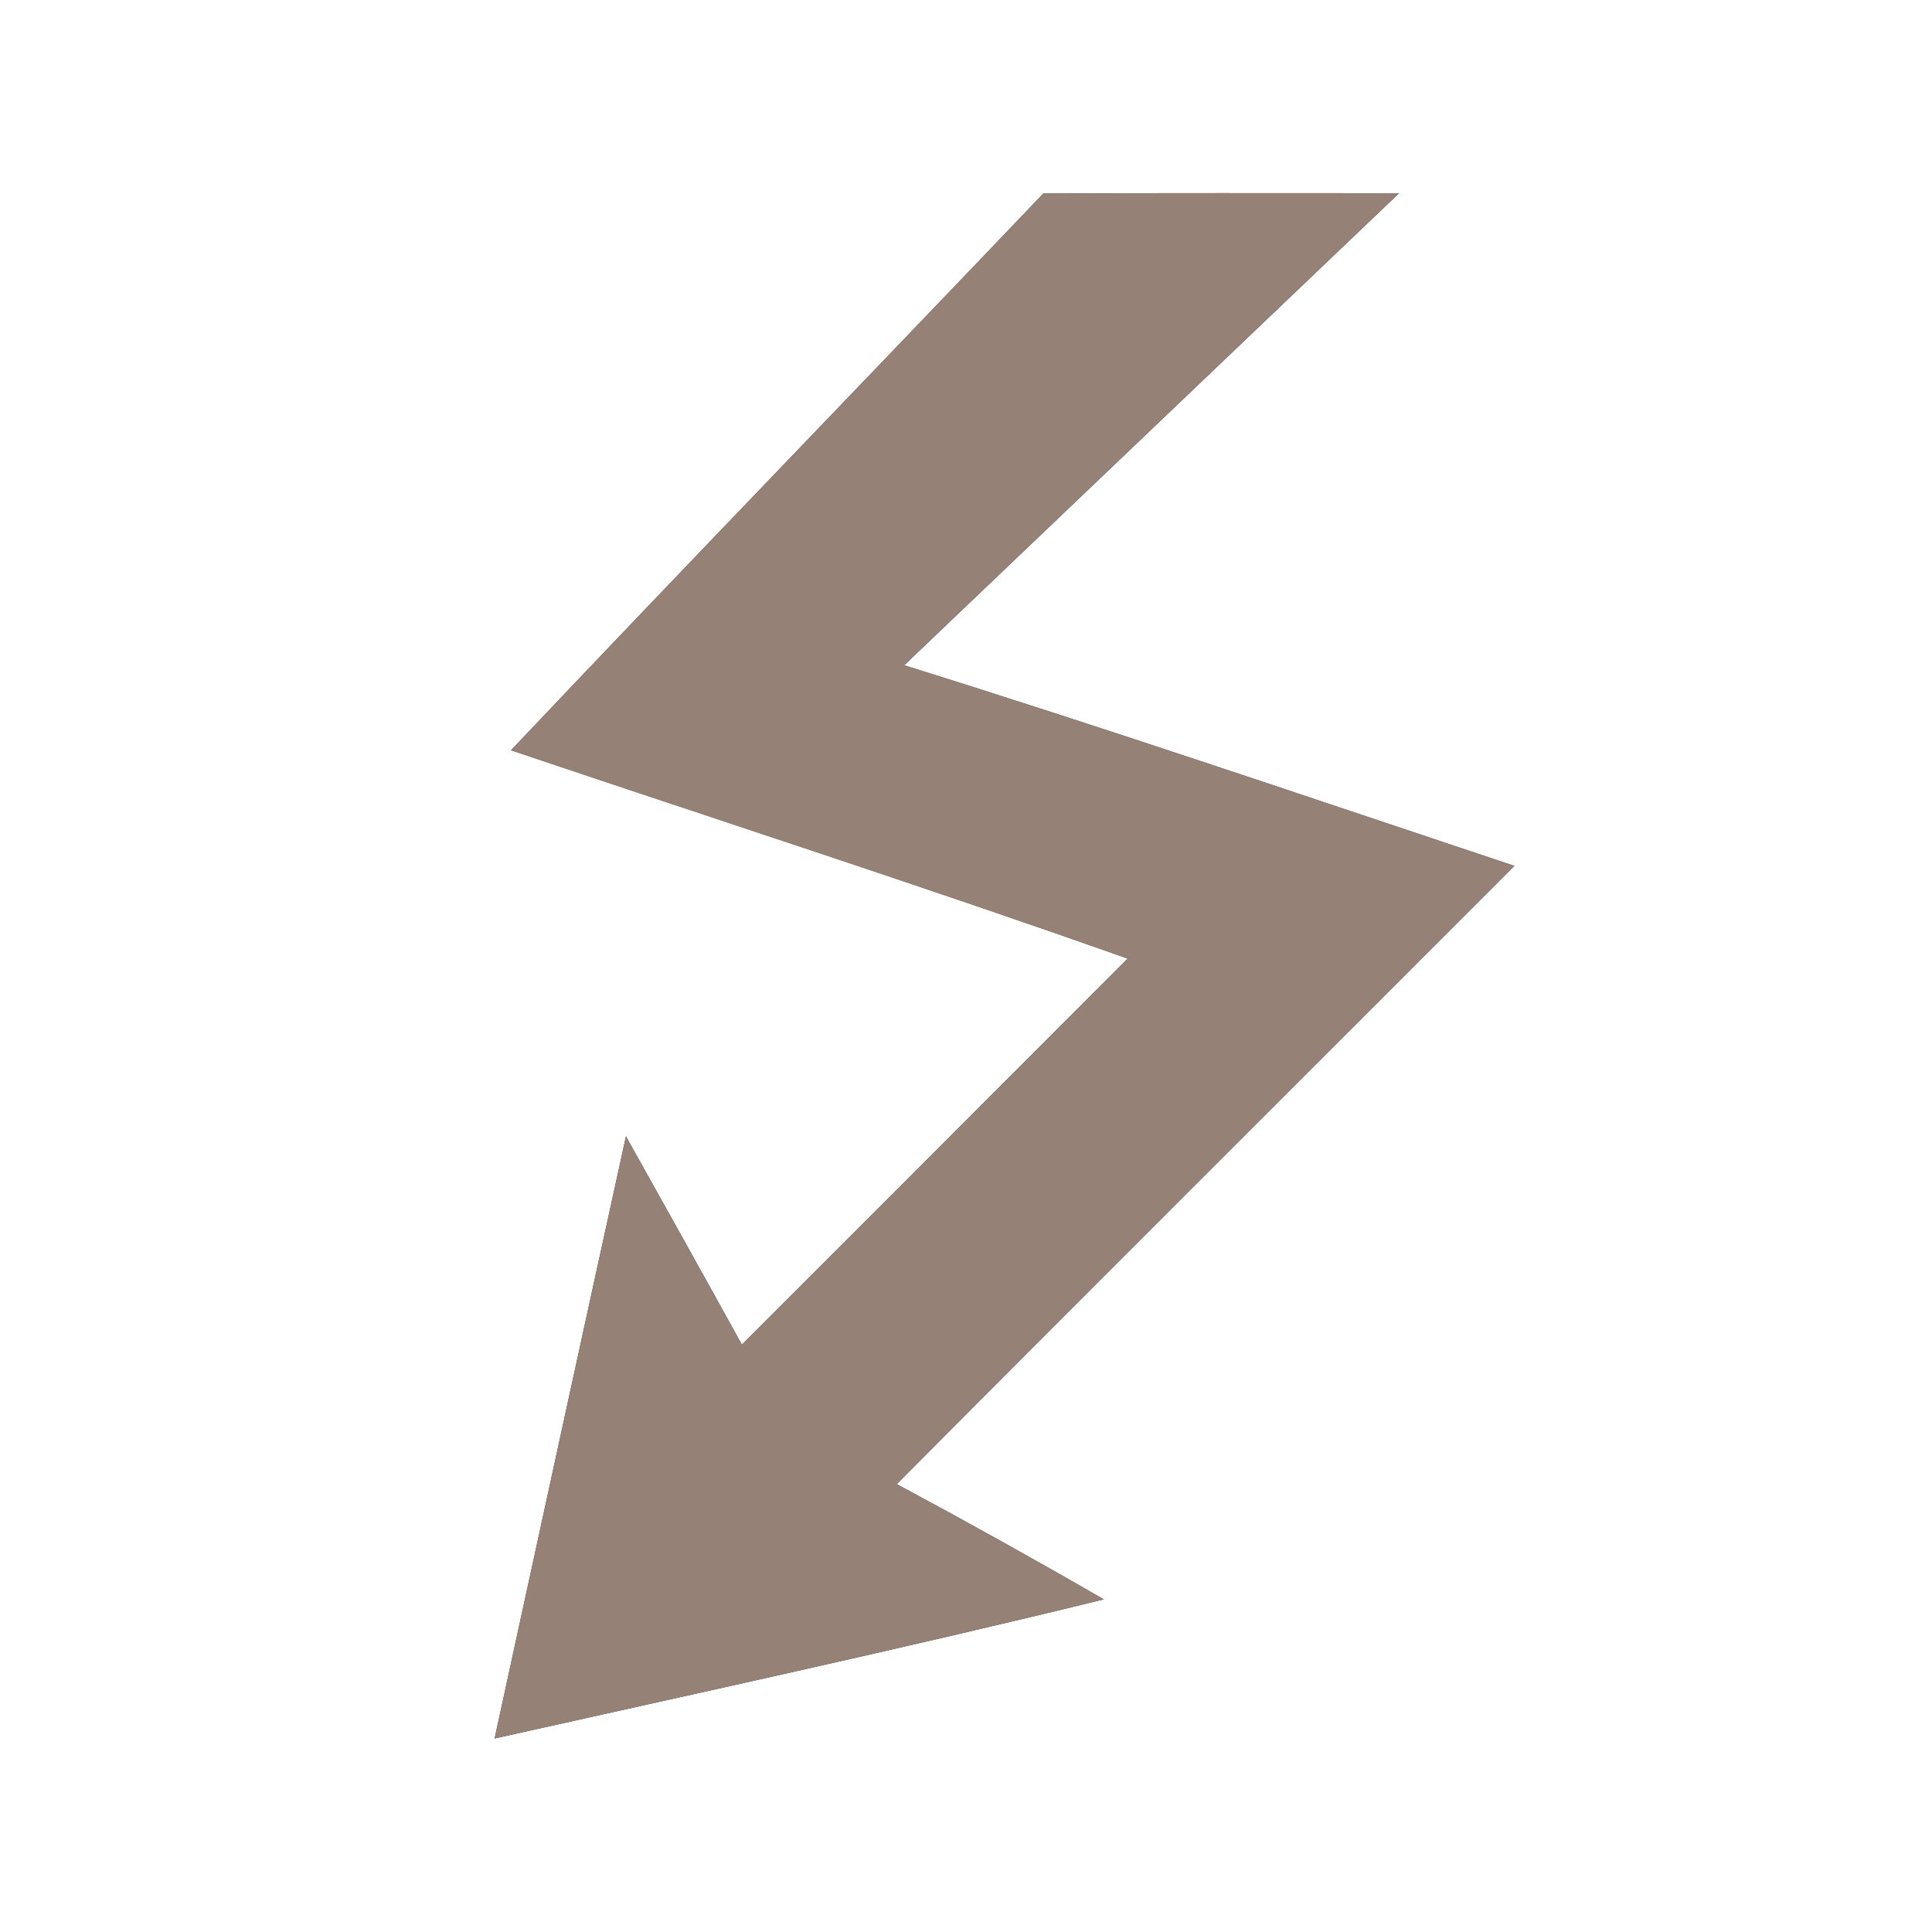 <?xml version="1.0" encoding="UTF-8" ?>
<!DOCTYPE svg PUBLIC "-//W3C//DTD SVG 1.1//EN" "http://www.w3.org/Graphics/SVG/1.1/DTD/svg11.dtd">
<svg width="60pt" height="60pt" viewBox="0 0 60 60" version="1.1" xmlns="http://www.w3.org/2000/svg">
<rect x="0" y="0" width="60" height="60" fill="#333333" stroke="none"/>
<g id="#ffffffff">
<path fill="#ffffff" opacity="1.00" d=" M 0.00 0.00 L 60.00 0.00 L 60.00 60.00 L 0.00 60.00 L 0.00 0.00 M 32.40 6.01 C 26.90 11.78 21.35 17.51 15.87 23.30 C 22.25 25.45 28.67 27.52 35.02 29.77 C 31.03 33.77 27.04 37.76 23.04 41.76 C 21.85 39.60 20.64 37.44 19.44 35.29 C 18.07 41.52 16.72 47.75 15.36 53.99 C 21.67 52.58 28.00 51.21 34.28 49.67 C 32.15 48.44 30.01 47.25 27.85 46.09 C 34.23 39.67 40.64 33.29 47.03 26.89 C 40.72 24.79 34.43 22.64 28.08 20.66 C 33.20 15.77 38.33 10.89 43.45 6.00 C 39.77 6.00 36.09 5.99 32.40 6.01 Z" />
</g>
<g id="#000000ff">
<path fill="#968176" opacity="1.00" d=" M 32.40 6.01 C 36.09 5.99 39.77 6.00 43.45 6.00 C 38.33 10.89 33.20 15.77 28.08 20.66 C 34.43 22.64 40.72 24.79 47.03 26.89 C 40.64 33.29 34.23 39.67 27.85 46.09 C 30.01 47.25 32.15 48.44 34.28 49.67 C 28.00 51.21 21.67 52.58 15.36 53.99 C 16.72 47.75 18.07 41.52 19.44 35.29 C 20.64 37.44 21.85 39.60 23.04 41.76 C 27.04 37.76 31.03 33.77 35.02 29.77 C 28.67 27.52 22.25 25.45 15.87 23.30 C 21.35 17.51 26.90 11.78 32.40 6.01 Z" />
</g>
</svg>
